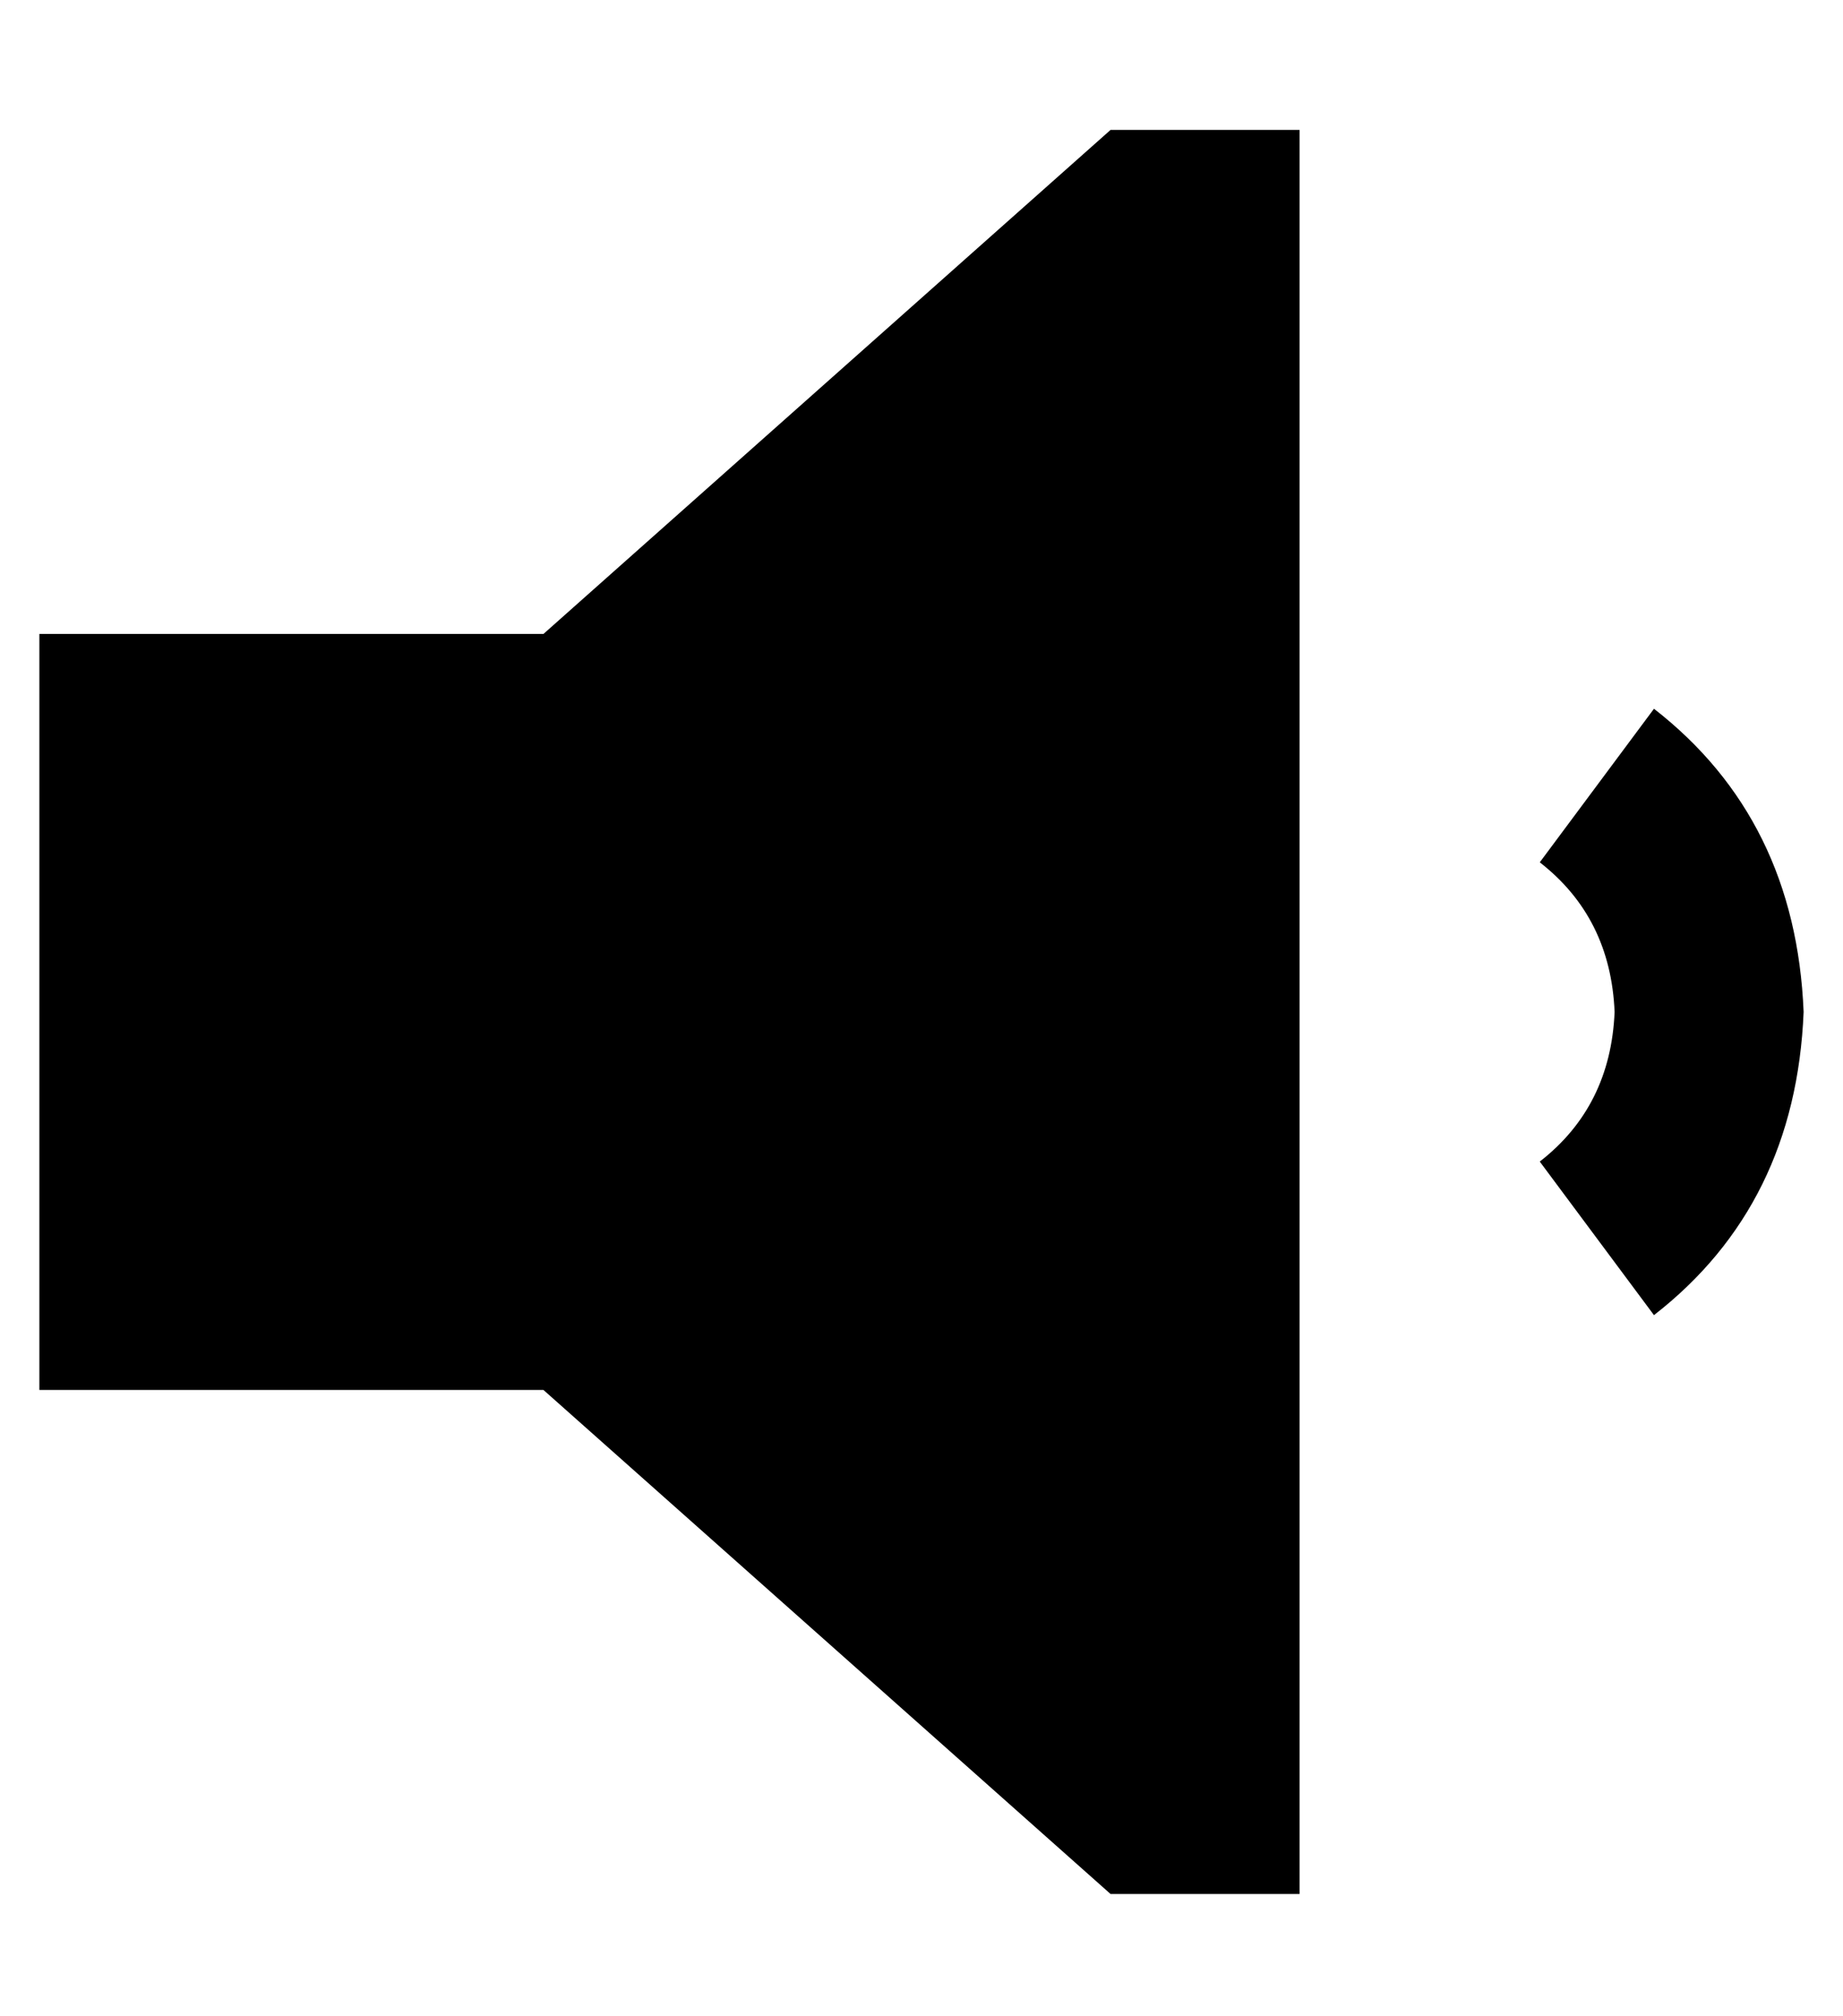 <?xml version="1.0" standalone="no"?>
<!DOCTYPE svg PUBLIC "-//W3C//DTD SVG 1.1//EN" "http://www.w3.org/Graphics/SVG/1.1/DTD/svg11.dtd" >
<svg xmlns="http://www.w3.org/2000/svg" xmlns:xlink="http://www.w3.org/1999/xlink" version="1.1" viewBox="-10 -40 468 512">
   <path fill="currentColor"
d="M0 121v192v-192v192h128v0l144 128v0h48v0v-448v0h-48v0l-144 128v0h-128v0zM410 294q36 -28 38 -77q-2 -49 -38 -77l-29 39v0q18 14 19 38q-1 24 -19 38l29 39v0z" />
</svg>
